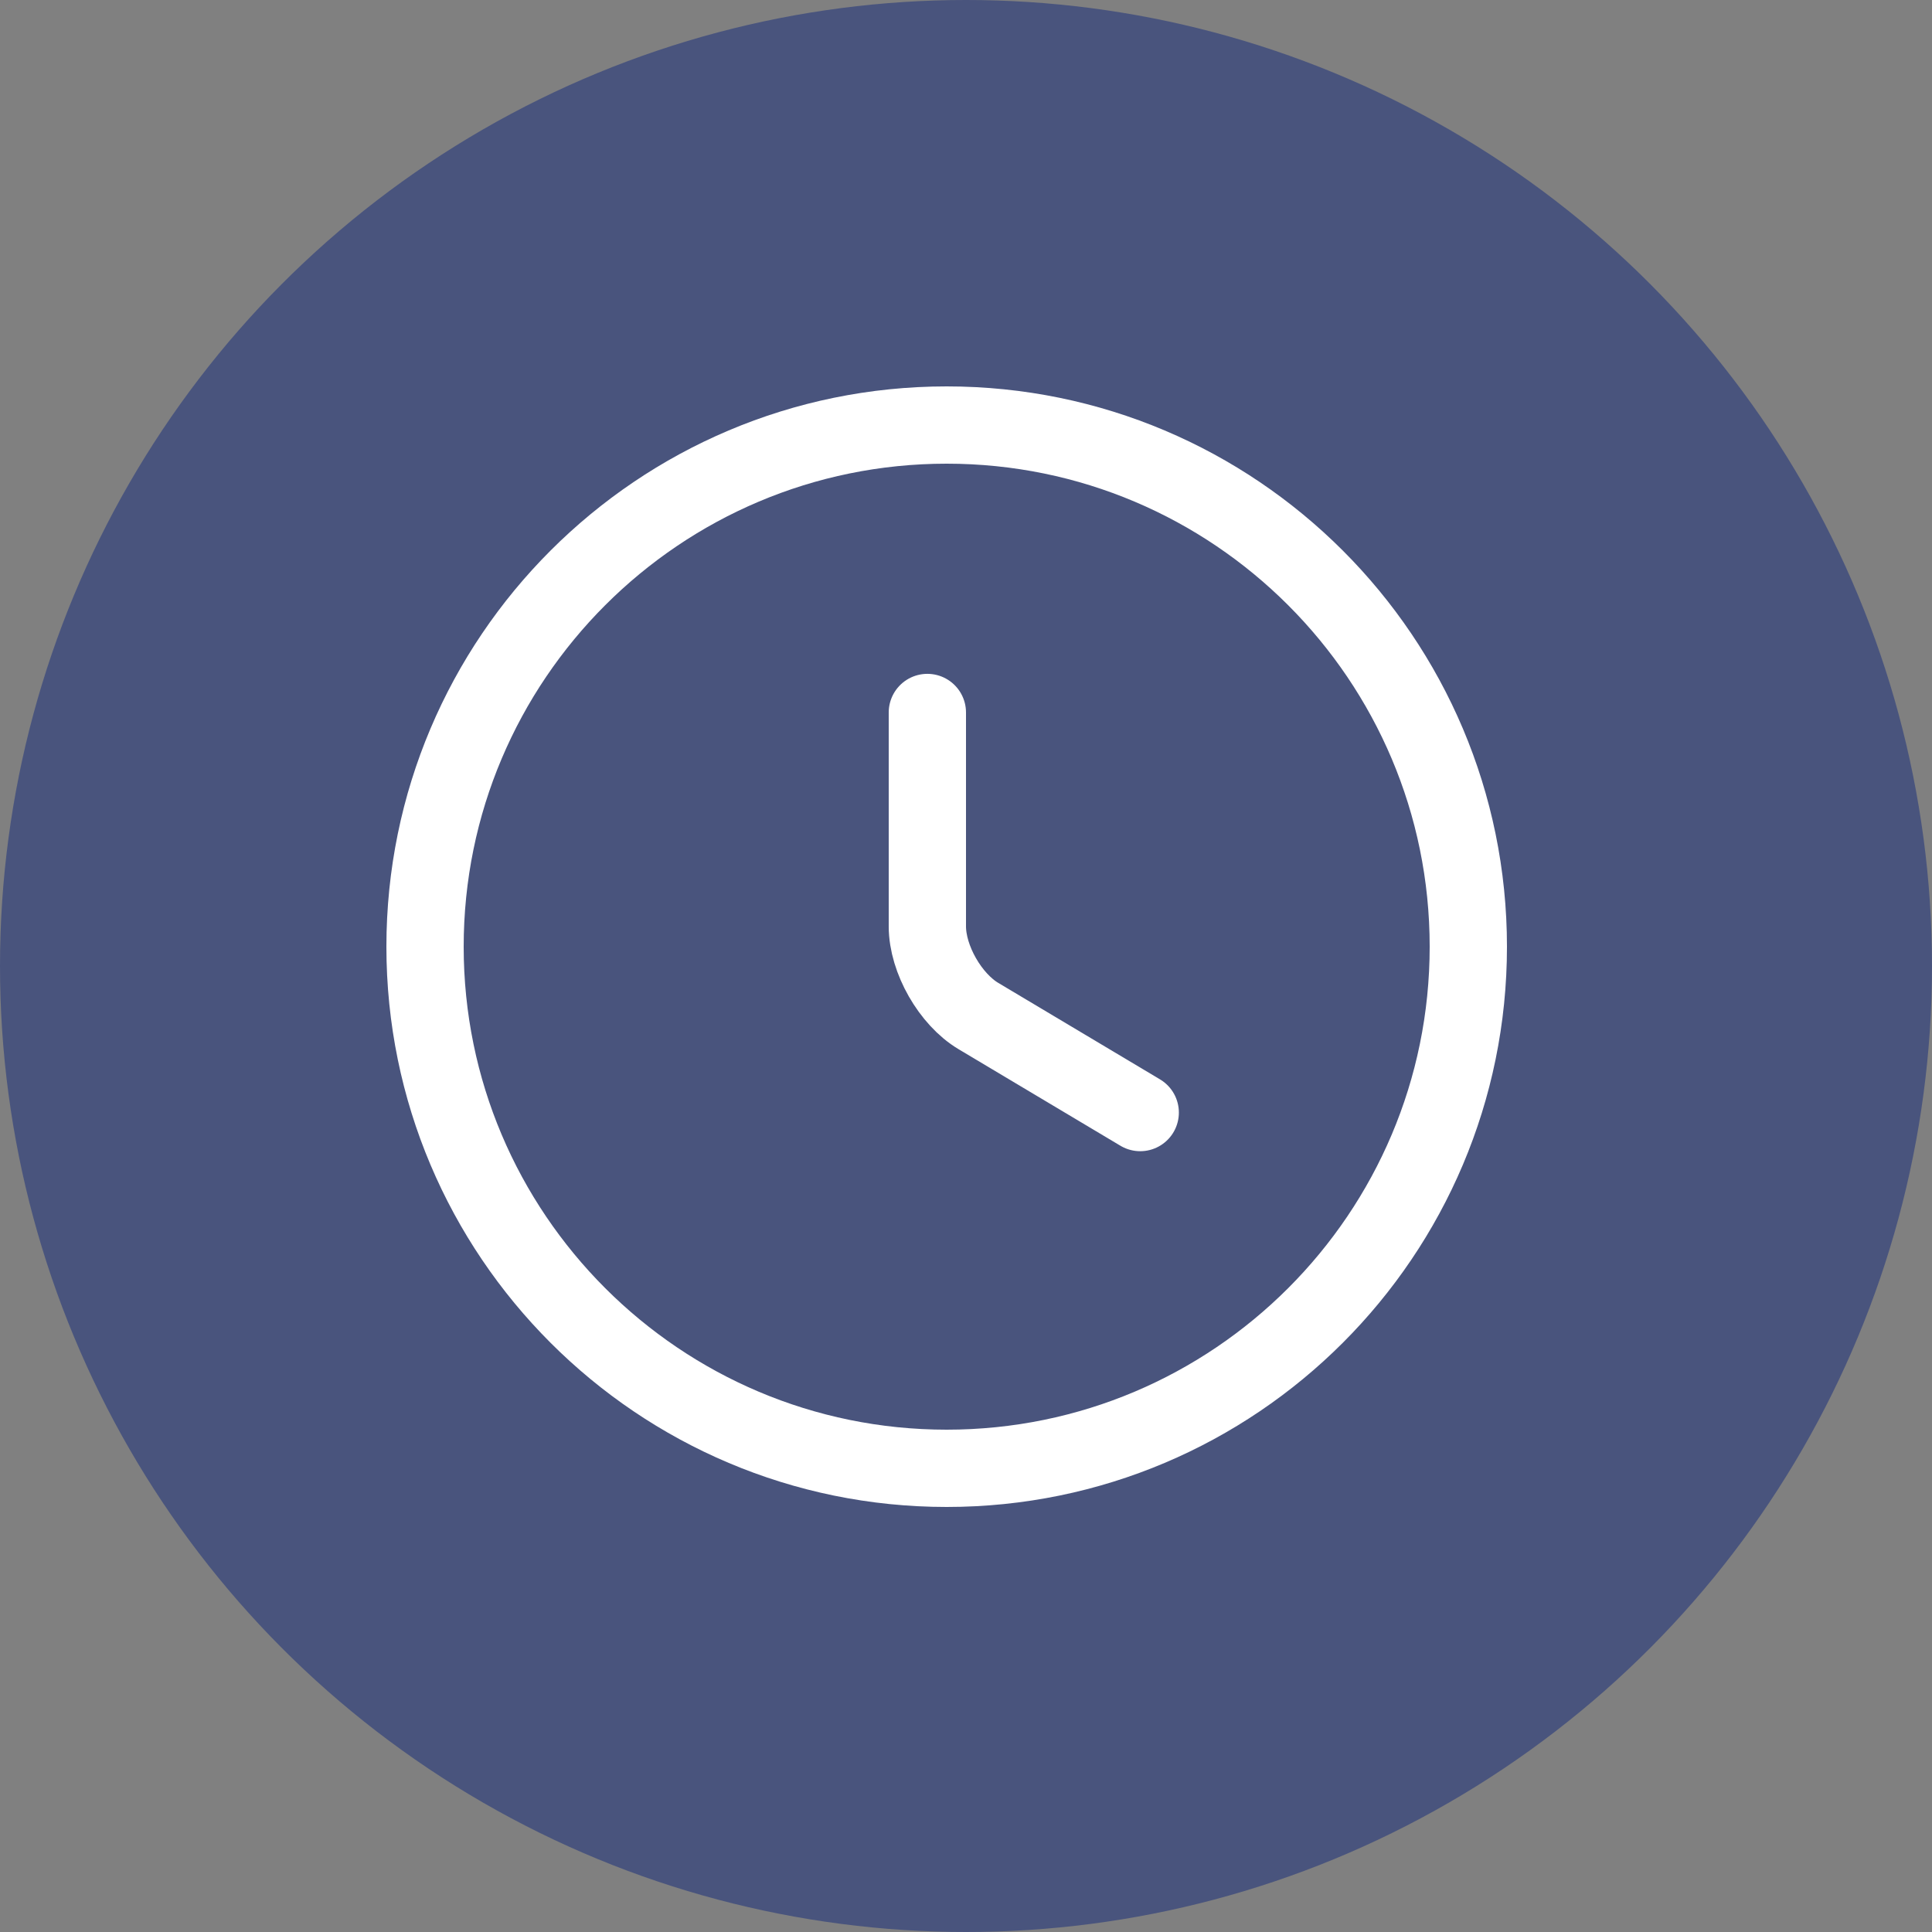 <svg width="50" height="50" viewBox="0 0 50 50" fill="none" xmlns="http://www.w3.org/2000/svg">
<rect x="0" y="0" width="50" height="50" fill="#808080" stroke="none"/>
<circle cx="25" cy="25" r="25" fill="#49547D"/>
<path d="M38 24.5C38 31.952 31.952 38 24.5 38C17.048 38 11 31.952 11 24.5C11 17.048 17.048 11 24.5 11C31.952 11 38 17.048 38 24.5Z" stroke="white" stroke-width="2" stroke-linecap="round" stroke-linejoin="round"/>
<path d="M29.509 28.793L25.323 26.296C24.595 25.863 24 24.824 24 23.974V18.439" stroke="white" stroke-width="2" stroke-linecap="round" stroke-linejoin="round"/>
</svg>
